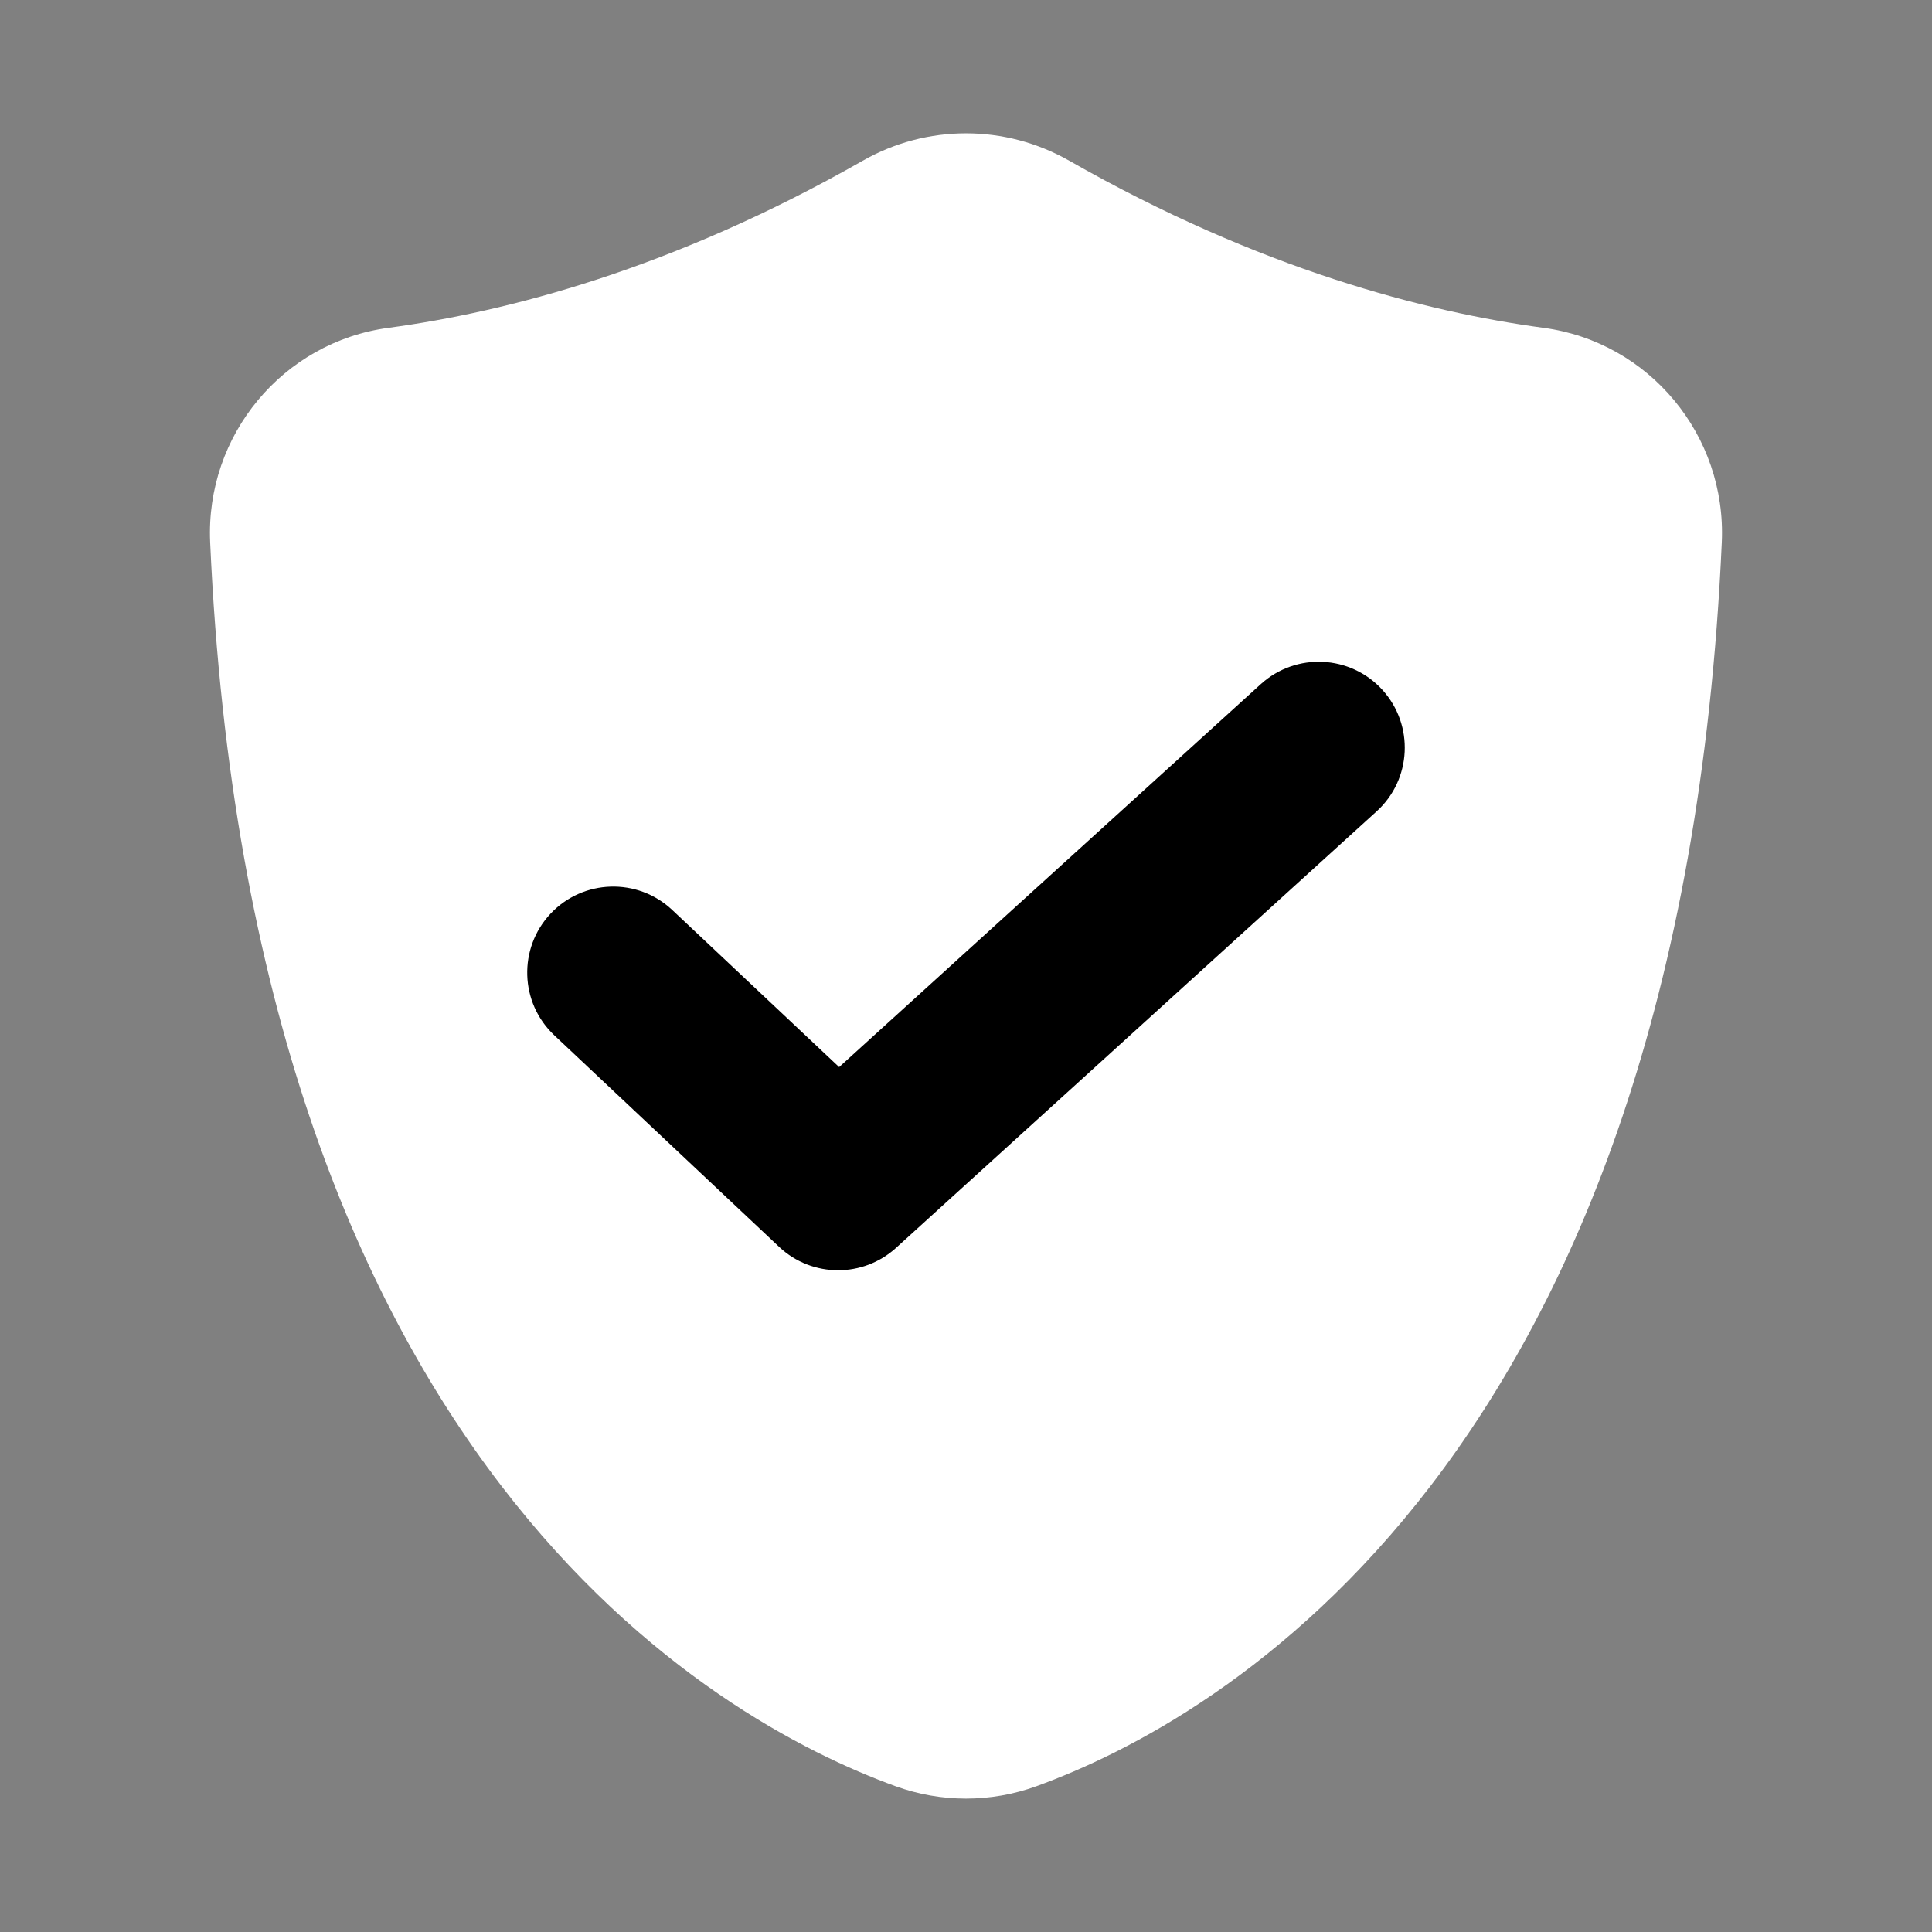 <?xml version="1.0" encoding="utf-8"?>
<!-- Generator: Adobe Illustrator 25.2.0, SVG Export Plug-In . SVG Version: 6.00 Build 0)  -->
<svg version="1.1" id="Layer_1" xmlns="http://www.w3.org/2000/svg" xmlns:xlink="http://www.w3.org/1999/xlink" x="0px" y="0px"
	 viewBox="0 0 500 500" style="enable-background:new 0 0 500 500;" xml:space="preserve">
<rect x="0" y="0" width="500" height="500" fill="#808080" stroke="none"/>
<style type="text/css">
	.st0{fill:url(#SVGID_1_);}
	.st1{fill:url(#SVGID_2_);}
	.st2{fill:url(#SVGID_3_);}
	.st3{fill:#FFFFFF;}
	.st4{fill:#FDE159;}
	.st5{fill:#3DC66A;}
	.st6{fill:#99E873;}
	.st7{fill:#62CB76;}
	.st8{fill:#449582;}
	.st9{fill:#CB3935;}
	.st10{opacity:0.5;fill:#CB3935;}
	.st11{fill:#EA524E;}
	.st12{fill:#1A1A1A;}
	.st13{fill:#002046;}
	.st14{opacity:0.4;clip-path:url(#SVGID_5_);}
	.st15{fill:url(#SVGID_6_);}
	.st16{fill:url(#SVGID_7_);}
	.st17{fill:url(#SVGID_8_);}
	.st18{fill:url(#SVGID_9_);}
</style>
<g>
	<path class="st3" d="M399.44,84.84c-30.36-4.08-73.4-15.12-122.71-43.24c-16.59-9.46-36.87-9.46-53.46,0
		c-49.31,28.11-92.35,39.16-122.71,43.24c-27.42,3.68-47.41,27.85-46.17,55.49c10.7,238.5,130.86,305.04,177.37,321.94
		c11.78,4.28,24.69,4.28,36.47,0c46.51-16.89,166.67-83.44,177.37-321.94C446.85,112.7,426.86,88.52,399.44,84.84z"/>
	<g>
		<g>
			<path d="M216.91,328.74c-5.49,0-10.97-2.01-15.26-6.04l-58.2-54.77c-8.96-8.44-9.38-22.52-0.96-31.48
				c8.42-8.94,22.51-9.38,31.47-0.96l43.21,40.67l109.15-99.13c9.11-8.25,23.19-7.57,31.45,1.51c8.27,9.1,7.59,23.19-1.51,31.45
				L231.88,322.96C227.63,326.81,222.27,328.74,216.91,328.74z"/>
		</g>
	</g>
</g>
</svg>
